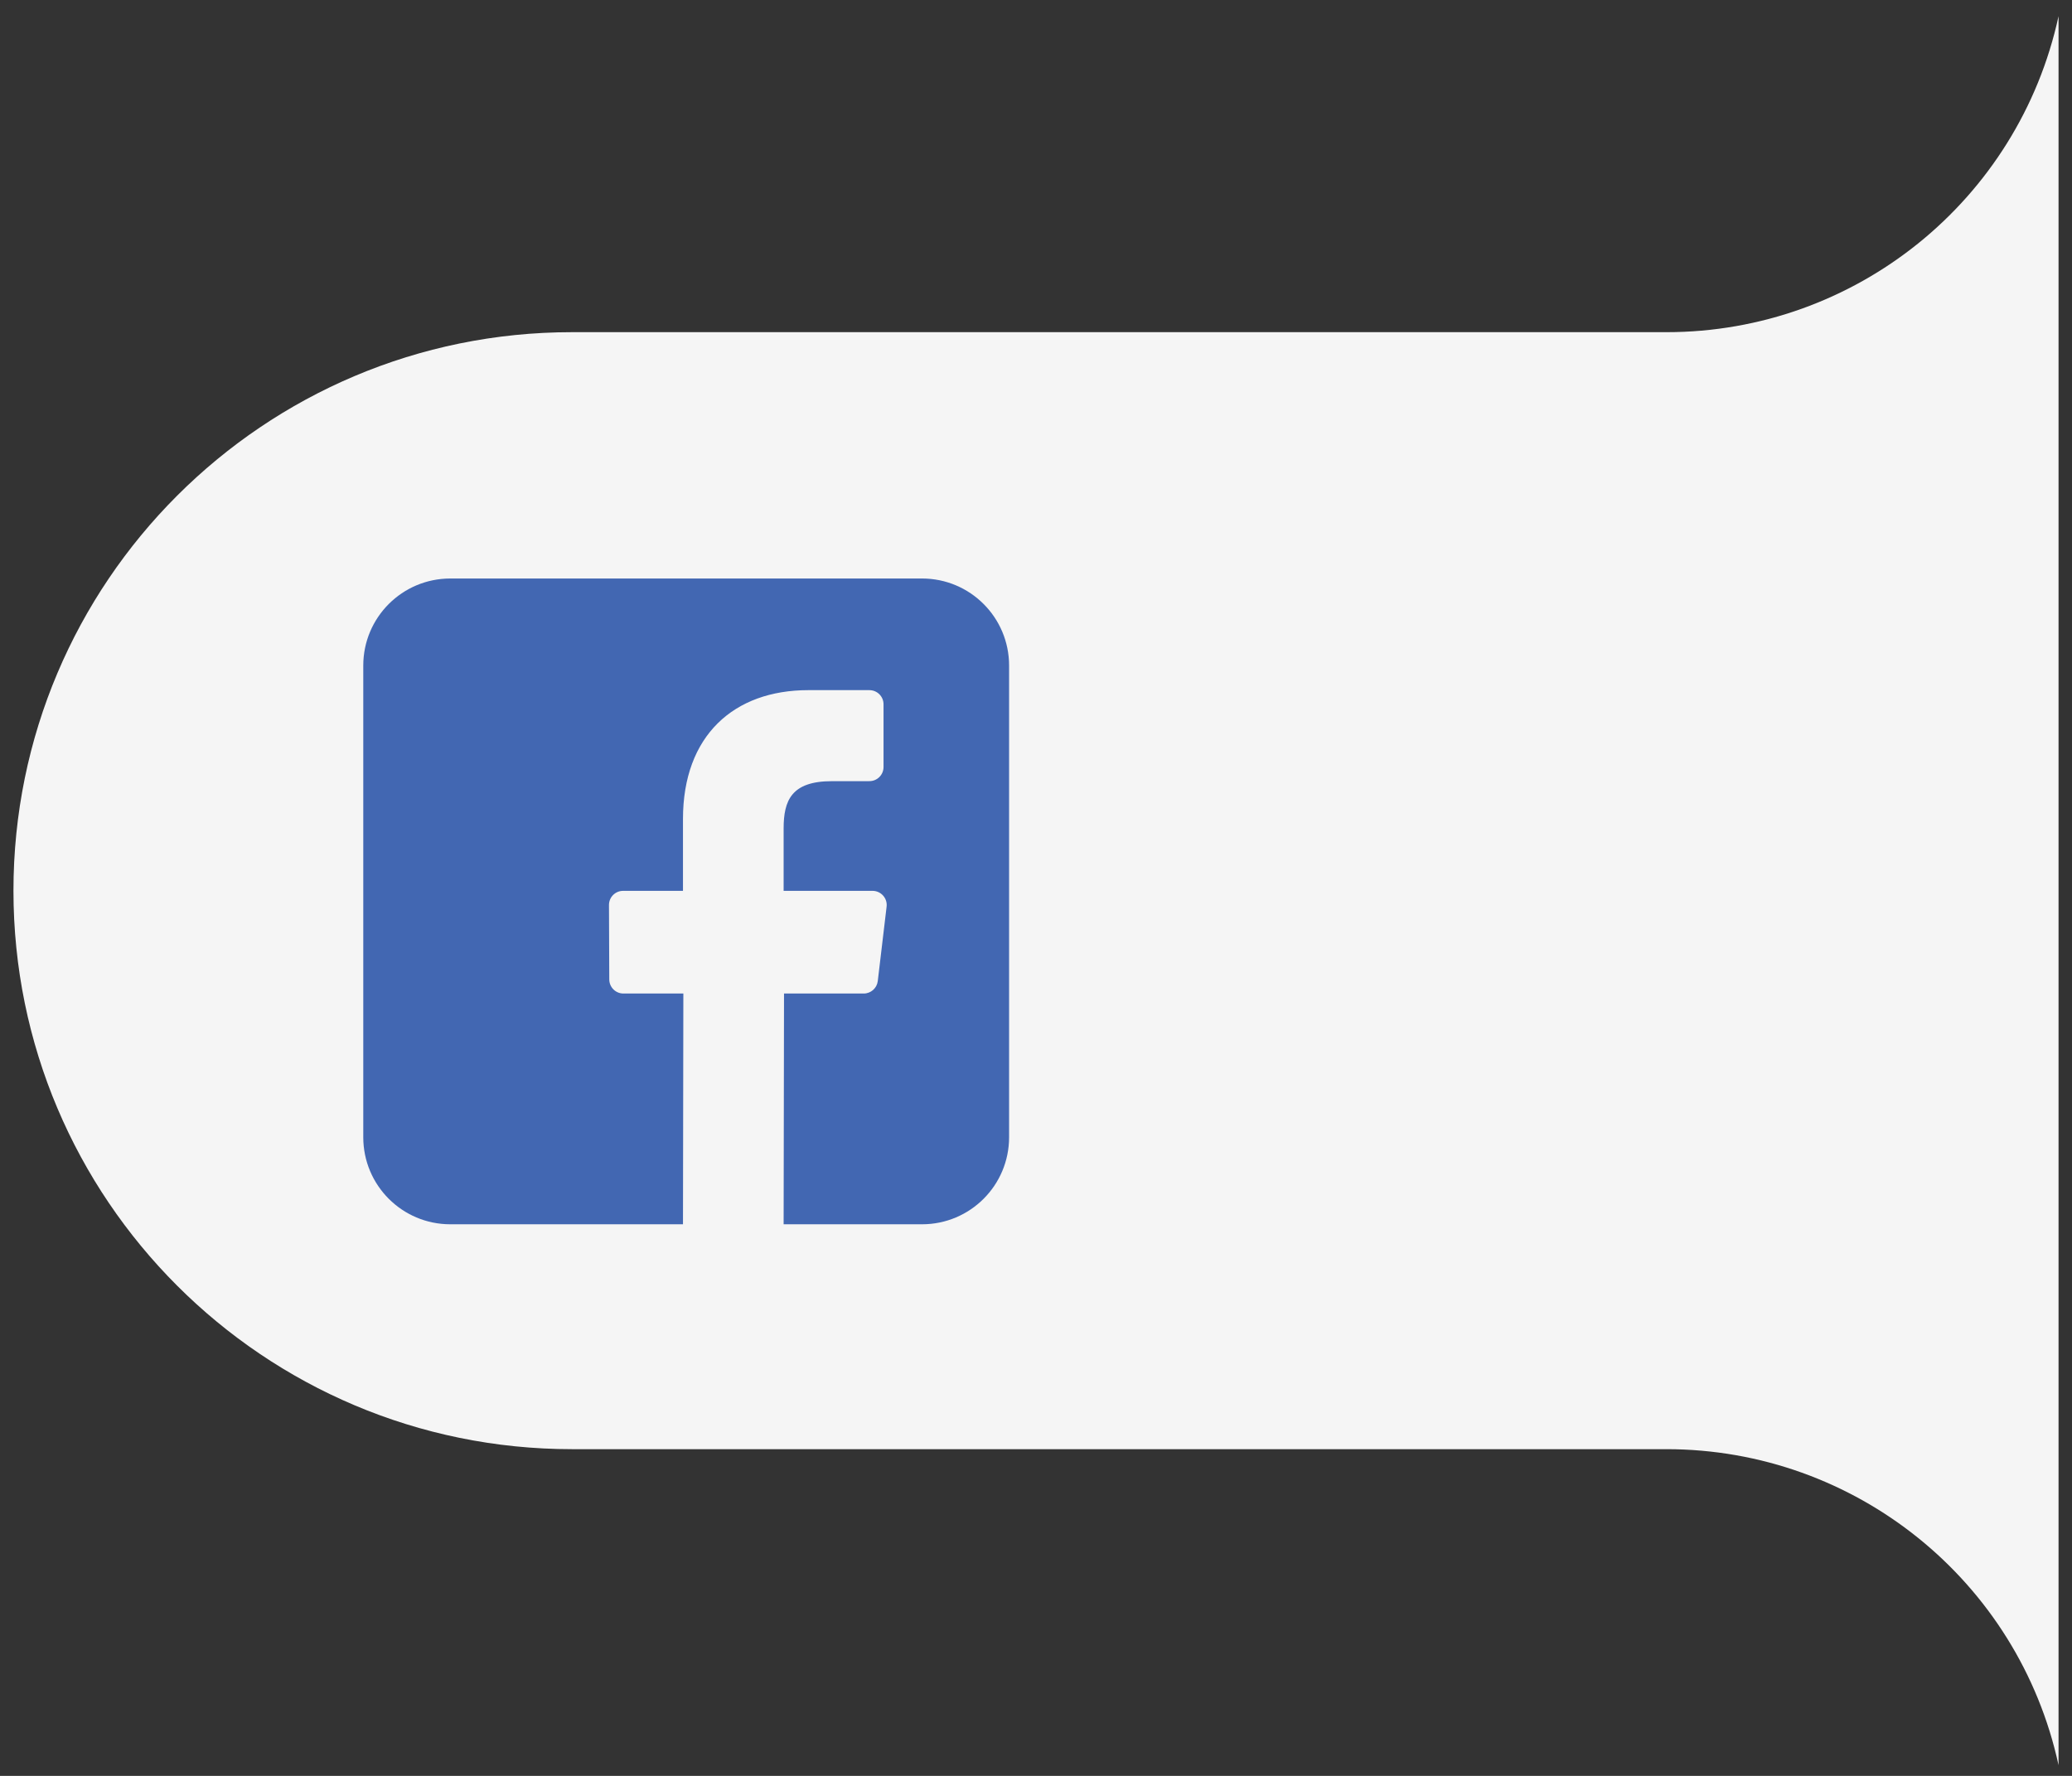 <svg width="77" height="66" viewBox="0 0 77 66" fill="none" xmlns="http://www.w3.org/2000/svg">
<rect x="0" y="0" width="77" height="66" fill="#333333" stroke="none"/>
<path d="M0.5 33.102C0.5 21.638 9.793 12.345 21.257 12.345H61.929C68.944 12.345 75.01 7.456 76.5 0.602V33.102V65.602C75.01 58.747 68.944 53.858 61.929 53.858H21.257C9.793 53.858 0.5 44.565 0.5 33.102Z" fill="#F5F5F5"/>
<path d="M34.266 21.5H16.734C14.948 21.5 13.5 22.948 13.5 24.734V42.266C13.5 44.052 14.948 45.5 16.734 45.5H25.381L25.395 36.924H23.167C22.878 36.924 22.643 36.69 22.642 36.4L22.631 33.635C22.63 33.344 22.865 33.108 23.157 33.108H25.381V30.436C25.381 27.337 27.274 25.649 30.039 25.649H32.308C32.599 25.649 32.834 25.884 32.834 26.174V28.506C32.834 28.796 32.599 29.031 32.309 29.031L30.916 29.032C29.412 29.032 29.121 29.747 29.121 30.795V33.108H32.425C32.74 33.108 32.985 33.383 32.948 33.695L32.62 36.46C32.589 36.724 32.364 36.924 32.098 36.924H29.136L29.121 45.5H34.266C36.052 45.5 37.5 44.052 37.5 42.266V24.734C37.5 22.948 36.052 21.5 34.266 21.5Z" fill="#4267B2"/>
</svg>
